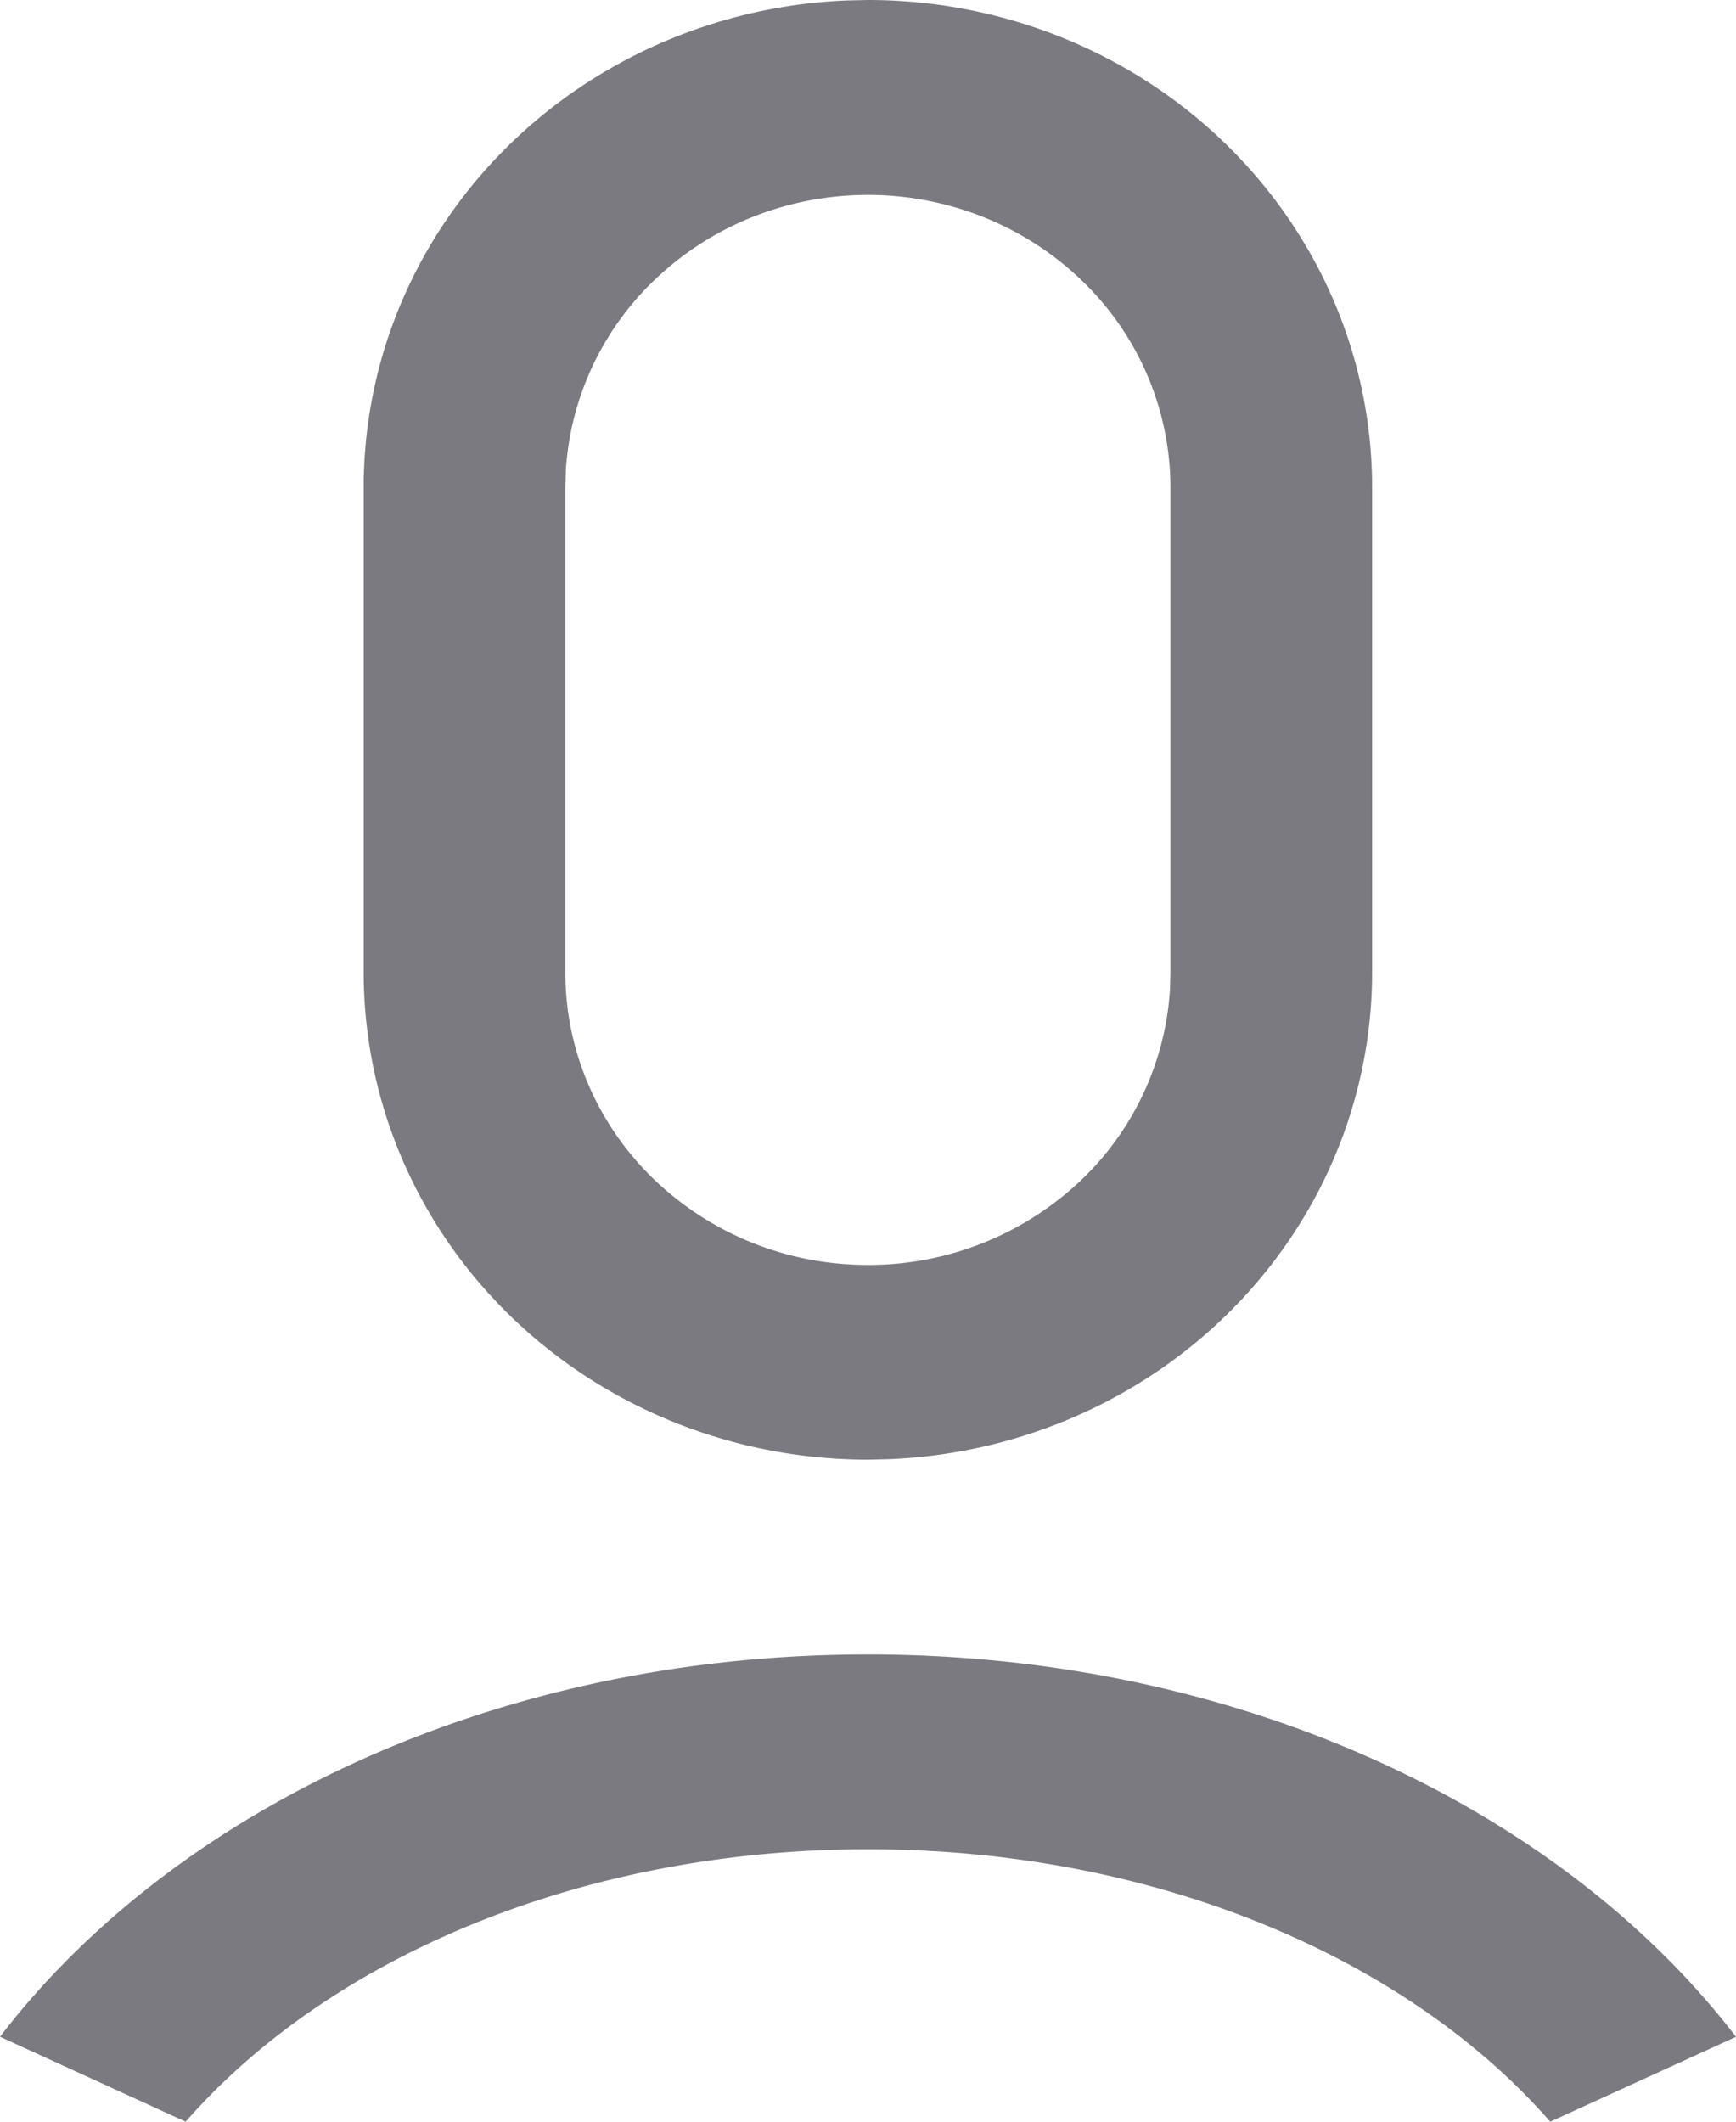 <svg xmlns="http://www.w3.org/2000/svg" width="18" height="22" fill="none" xmlnsv="https://vecta.io/nano"><path d="M8.999 17.155c3.829 0 7.179 1.591 9.001 3.965l-1.926.88c-1.483-1.697-4.097-2.825-7.074-2.825S3.408 20.303 1.925 22L0 21.119c1.822-2.374 5.17-3.964 8.999-3.964zM8.999 0c1.387 0 2.717.532 3.697 1.48s1.531 2.232 1.531 3.572v5.031c0 1.302-.52 2.553-1.452 3.494s-2.203 1.496-3.549 1.553l-.227.005c-1.387 0-2.717-.532-3.697-1.48s-1.531-2.232-1.531-3.572V5.052c0-1.302.52-2.553 1.452-3.493S7.426.062 8.773.005L8.999 0zm0 2.021c-.8 0-1.57.295-2.152.826a2.99 2.99 0 0 0-.98 2.027l-.005.178v5.031c-.001.789.317 1.547.885 2.113a3.19 3.19 0 0 0 2.16.919 3.2 3.2 0 0 0 2.212-.795 2.99 2.99 0 0 0 1.012-2.059l.005-.178V5.052a2.98 2.98 0 0 0-.919-2.143c-.588-.568-1.386-.888-2.218-.888z" fill="#7a7a80"/></svg>
